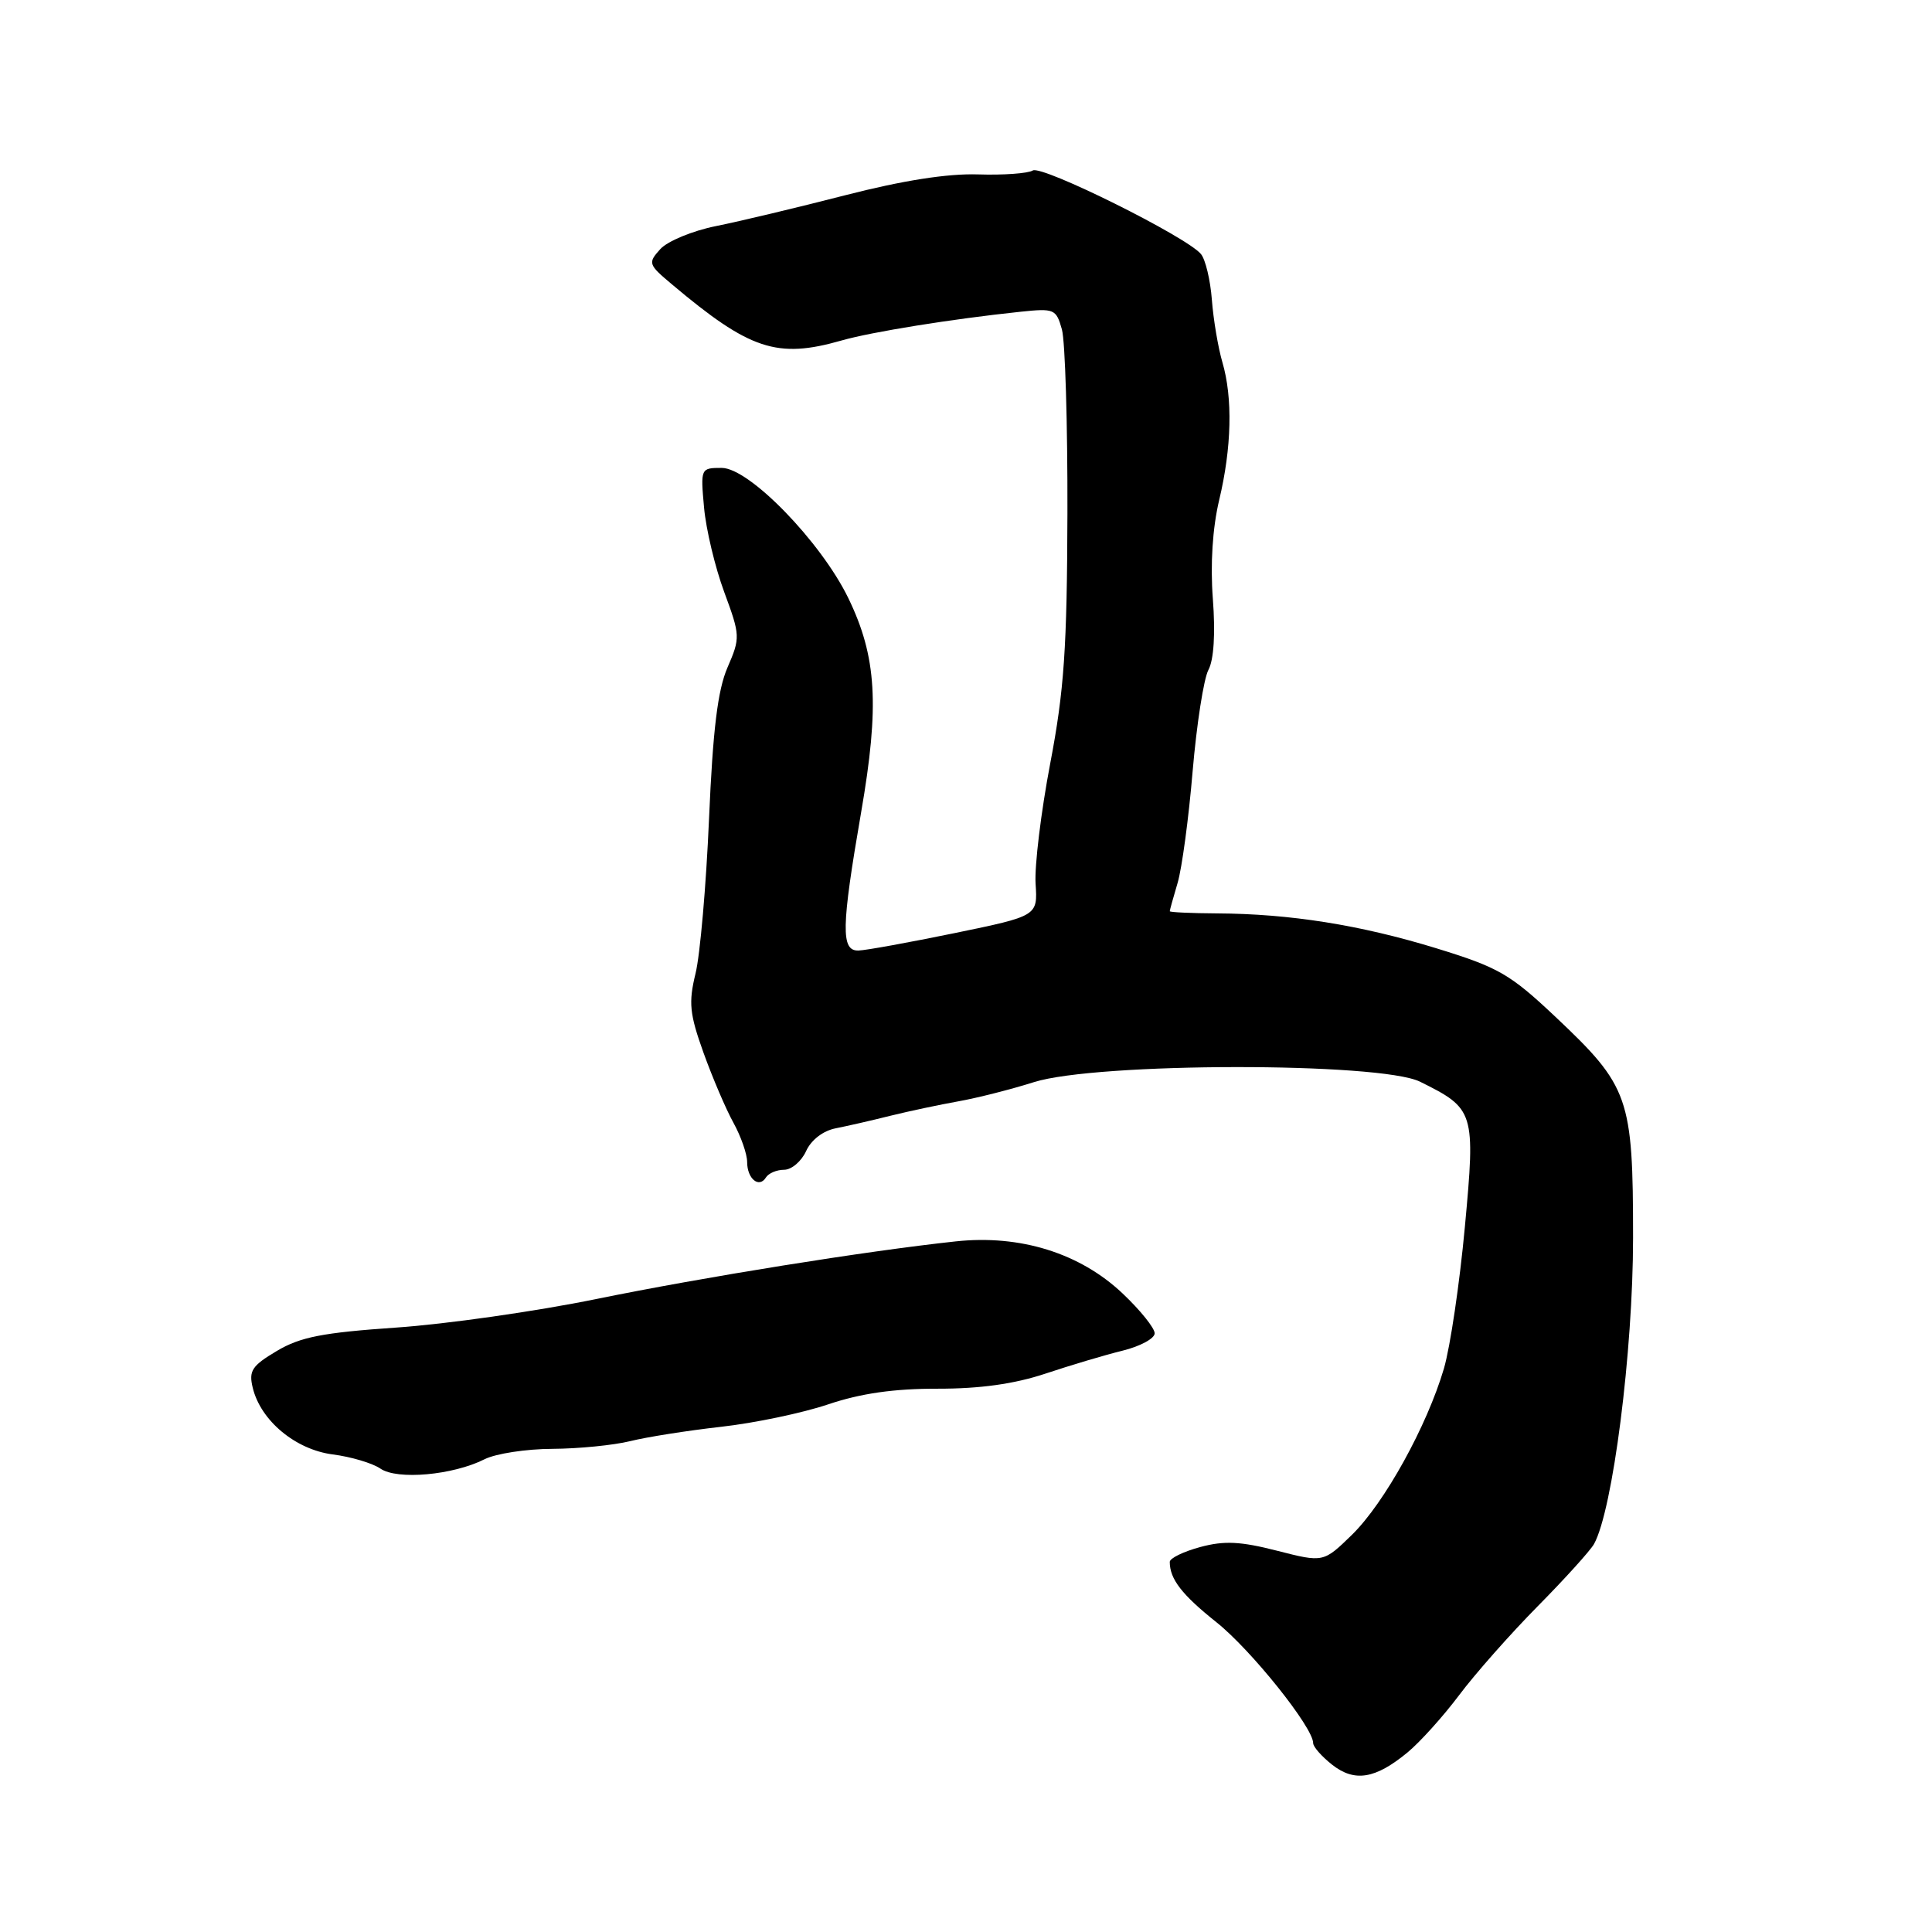 <?xml version="1.0" encoding="UTF-8" standalone="no"?>
<!DOCTYPE svg PUBLIC "-//W3C//DTD SVG 1.1//EN" "http://www.w3.org/Graphics/SVG/1.1/DTD/svg11.dtd" >
<svg xmlns="http://www.w3.org/2000/svg" xmlns:xlink="http://www.w3.org/1999/xlink" version="1.1" viewBox="0 0 256 256">
 <g >
 <path fill="currentColor"
d=" M 186.50 232.21 C 188.15 230.85 191.23 227.43 193.34 224.62 C 195.45 221.80 200.13 216.51 203.74 212.85 C 207.35 209.20 210.71 205.48 211.21 204.60 C 213.70 200.14 216.39 179.07 216.39 164.00 C 216.39 145.42 215.87 143.95 206.12 134.75 C 200.06 129.04 198.58 128.19 190.25 125.63 C 180.22 122.56 170.94 121.08 161.25 121.03 C 157.81 121.01 155.00 120.88 155.00 120.74 C 155.00 120.60 155.47 118.91 156.04 116.99 C 156.61 115.07 157.51 108.41 158.03 102.20 C 158.56 95.98 159.50 89.94 160.12 88.77 C 160.84 87.43 161.06 83.94 160.71 79.36 C 160.36 74.75 160.67 69.97 161.54 66.29 C 163.21 59.32 163.36 52.72 161.97 47.99 C 161.41 46.07 160.78 42.36 160.58 39.73 C 160.38 37.11 159.73 34.38 159.13 33.66 C 157.23 31.37 138.06 21.85 136.85 22.59 C 136.22 22.98 132.95 23.22 129.60 23.11 C 125.56 22.98 119.62 23.91 112.00 25.87 C 105.67 27.50 97.96 29.34 94.86 29.96 C 91.76 30.58 88.44 31.96 87.49 33.01 C 85.83 34.85 85.89 35.04 89.05 37.69 C 99.35 46.36 102.97 47.56 111.50 45.12 C 115.47 43.98 126.17 42.26 135.21 41.31 C 139.70 40.84 139.95 40.94 140.71 43.66 C 141.14 45.22 141.47 56.17 141.44 68.00 C 141.39 85.87 141.01 91.47 139.16 101.16 C 137.94 107.57 137.07 114.74 137.22 117.09 C 137.50 121.37 137.50 121.37 126.50 123.64 C 120.45 124.88 114.71 125.93 113.75 125.95 C 111.41 126.02 111.47 122.89 114.10 107.66 C 116.56 93.46 116.17 87.01 112.40 79.24 C 108.76 71.76 99.27 62.00 95.63 62.00 C 92.84 62.00 92.82 62.05 93.29 67.25 C 93.55 70.14 94.75 75.17 95.96 78.44 C 98.09 84.22 98.11 84.49 96.40 88.44 C 95.10 91.44 94.46 96.66 93.95 108.50 C 93.57 117.30 92.77 126.53 92.16 129.00 C 91.22 132.87 91.37 134.34 93.22 139.50 C 94.41 142.80 96.19 146.98 97.19 148.78 C 98.18 150.58 99.00 152.92 99.00 153.97 C 99.00 156.20 100.58 157.49 101.49 156.02 C 101.84 155.46 102.92 155.00 103.90 155.00 C 104.88 155.00 106.19 153.89 106.81 152.53 C 107.48 151.05 109.05 149.84 110.72 149.51 C 112.25 149.21 115.53 148.46 118.00 147.84 C 120.47 147.23 124.53 146.37 127.00 145.93 C 129.47 145.49 133.97 144.35 137.00 143.39 C 145.30 140.76 182.86 140.72 188.16 143.33 C 195.39 146.91 195.52 147.30 194.10 162.60 C 193.41 170.06 192.16 178.48 191.33 181.33 C 189.08 188.97 183.45 199.15 179.15 203.36 C 175.36 207.05 175.36 207.05 169.22 205.48 C 164.38 204.24 162.22 204.13 159.04 204.99 C 156.82 205.59 155.00 206.47 155.00 206.96 C 155.00 209.24 156.61 211.31 161.20 214.97 C 165.79 218.63 174.00 228.89 174.00 230.97 C 174.00 231.46 175.13 232.74 176.51 233.83 C 179.49 236.17 182.23 235.73 186.50 232.21 Z  M 64.20 193.36 C 65.69 192.61 69.74 191.99 73.20 191.98 C 76.67 191.96 81.30 191.50 83.50 190.96 C 85.70 190.41 91.11 189.56 95.53 189.06 C 99.95 188.57 106.35 187.23 109.75 186.08 C 114.06 184.63 118.45 184.00 124.22 184.01 C 129.86 184.02 134.41 183.38 138.50 182.02 C 141.80 180.92 146.41 179.54 148.75 178.97 C 151.09 178.39 153.00 177.36 153.00 176.67 C 153.00 175.98 151.09 173.60 148.75 171.39 C 143.11 166.05 135.18 163.57 126.64 164.49 C 114.66 165.78 93.30 169.21 79.00 172.13 C 71.03 173.76 59.10 175.46 52.50 175.91 C 42.76 176.58 39.78 177.16 36.68 179.01 C 33.38 180.97 32.94 181.64 33.49 183.89 C 34.54 188.24 39.15 192.08 44.09 192.72 C 46.52 193.03 49.36 193.88 50.41 194.60 C 52.64 196.13 60.01 195.47 64.20 193.36 Z "/>
</g>
</svg>